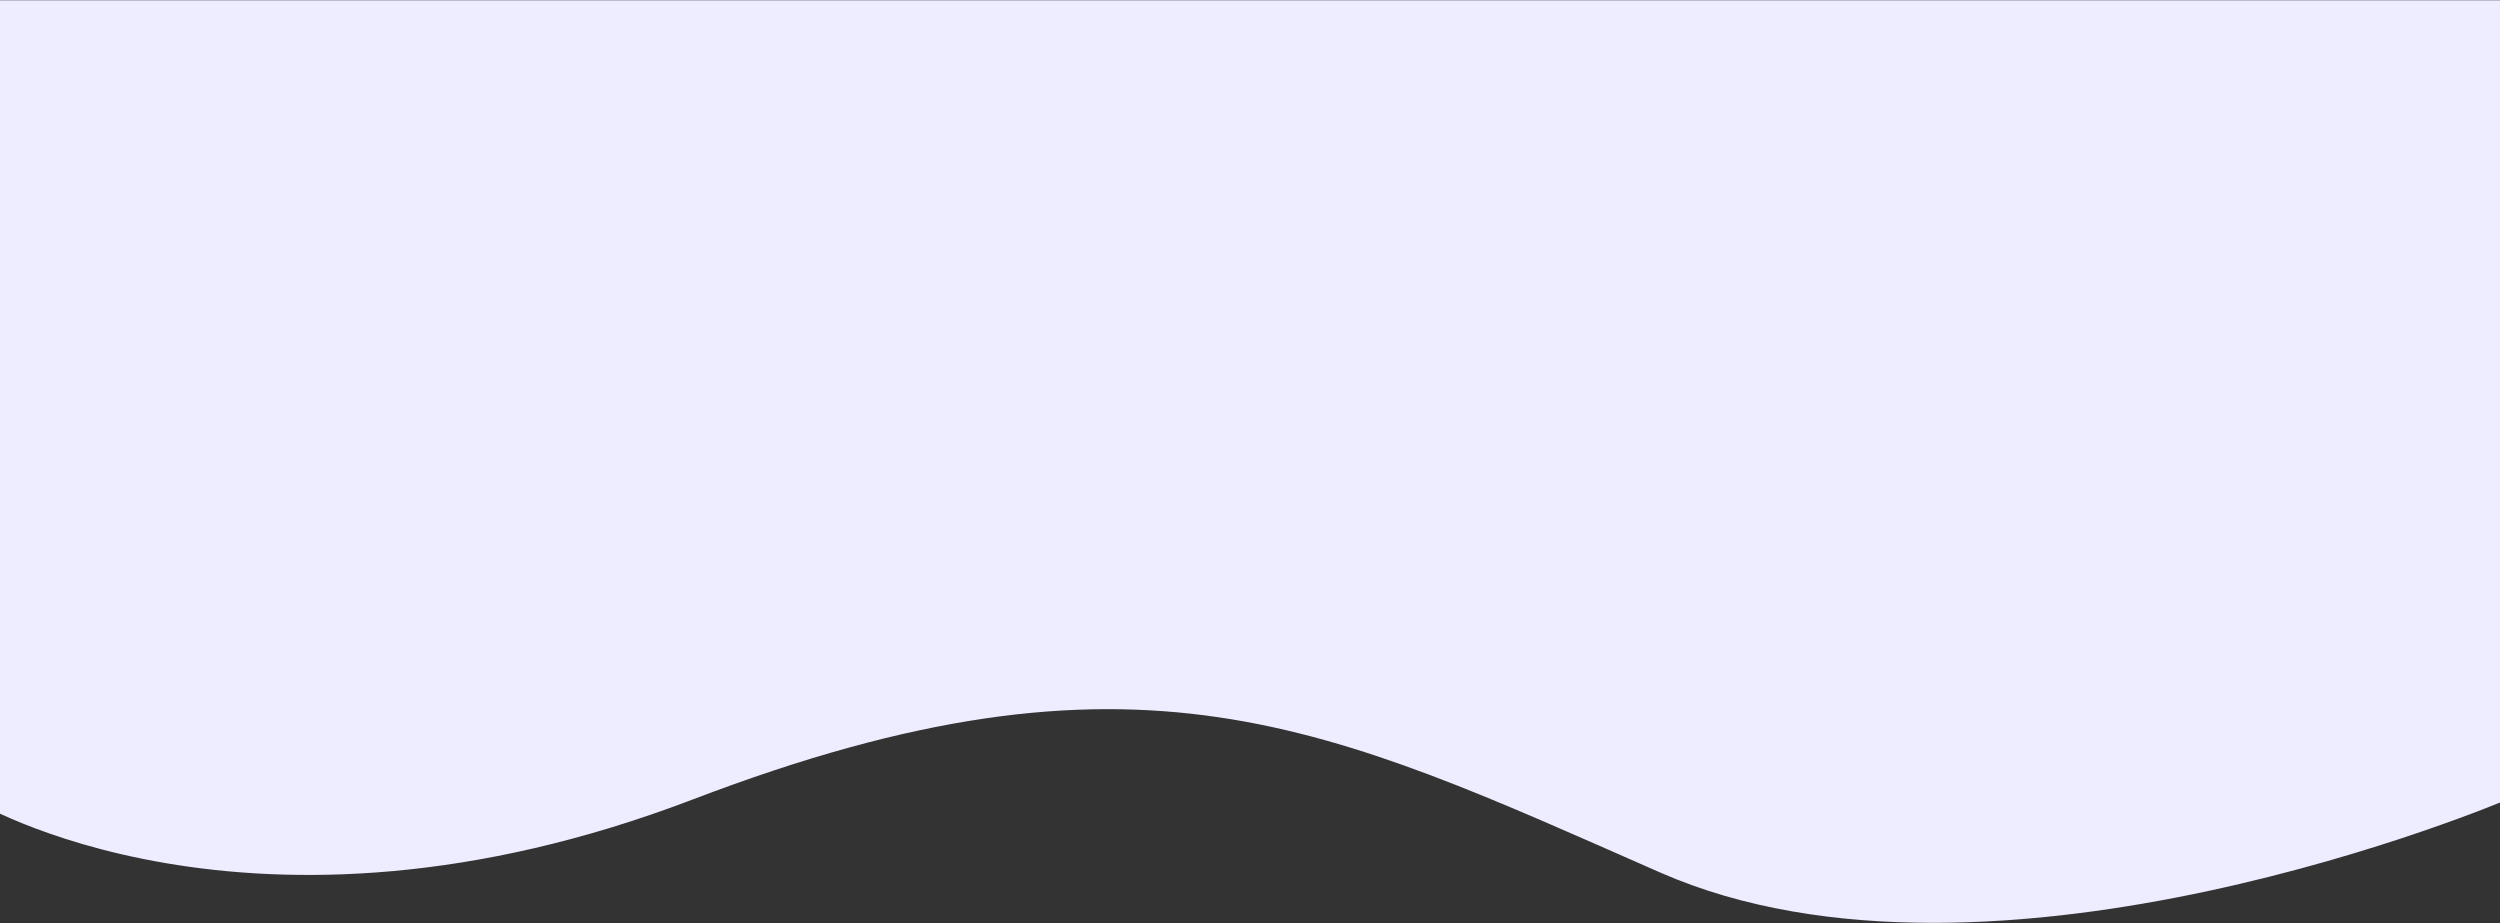 <svg width="1920" height="709" viewBox="0 0 1920 709" fill="none" xmlns="http://www.w3.org/2000/svg">
<rect x="0" y="0" width="1920" height="709" fill="#333333" stroke="none"/>
<path d="M-21.403 0.229H1925.95V613.903C1925.95 613.903 1531.01 782.511 1275.06 670.106C1019.11 557.7 874.044 483.27 532.27 613.903C190.496 744.536 -21.403 613.903 -21.403 613.903V0.229Z" fill="#EDEDFF"/>
</svg>
